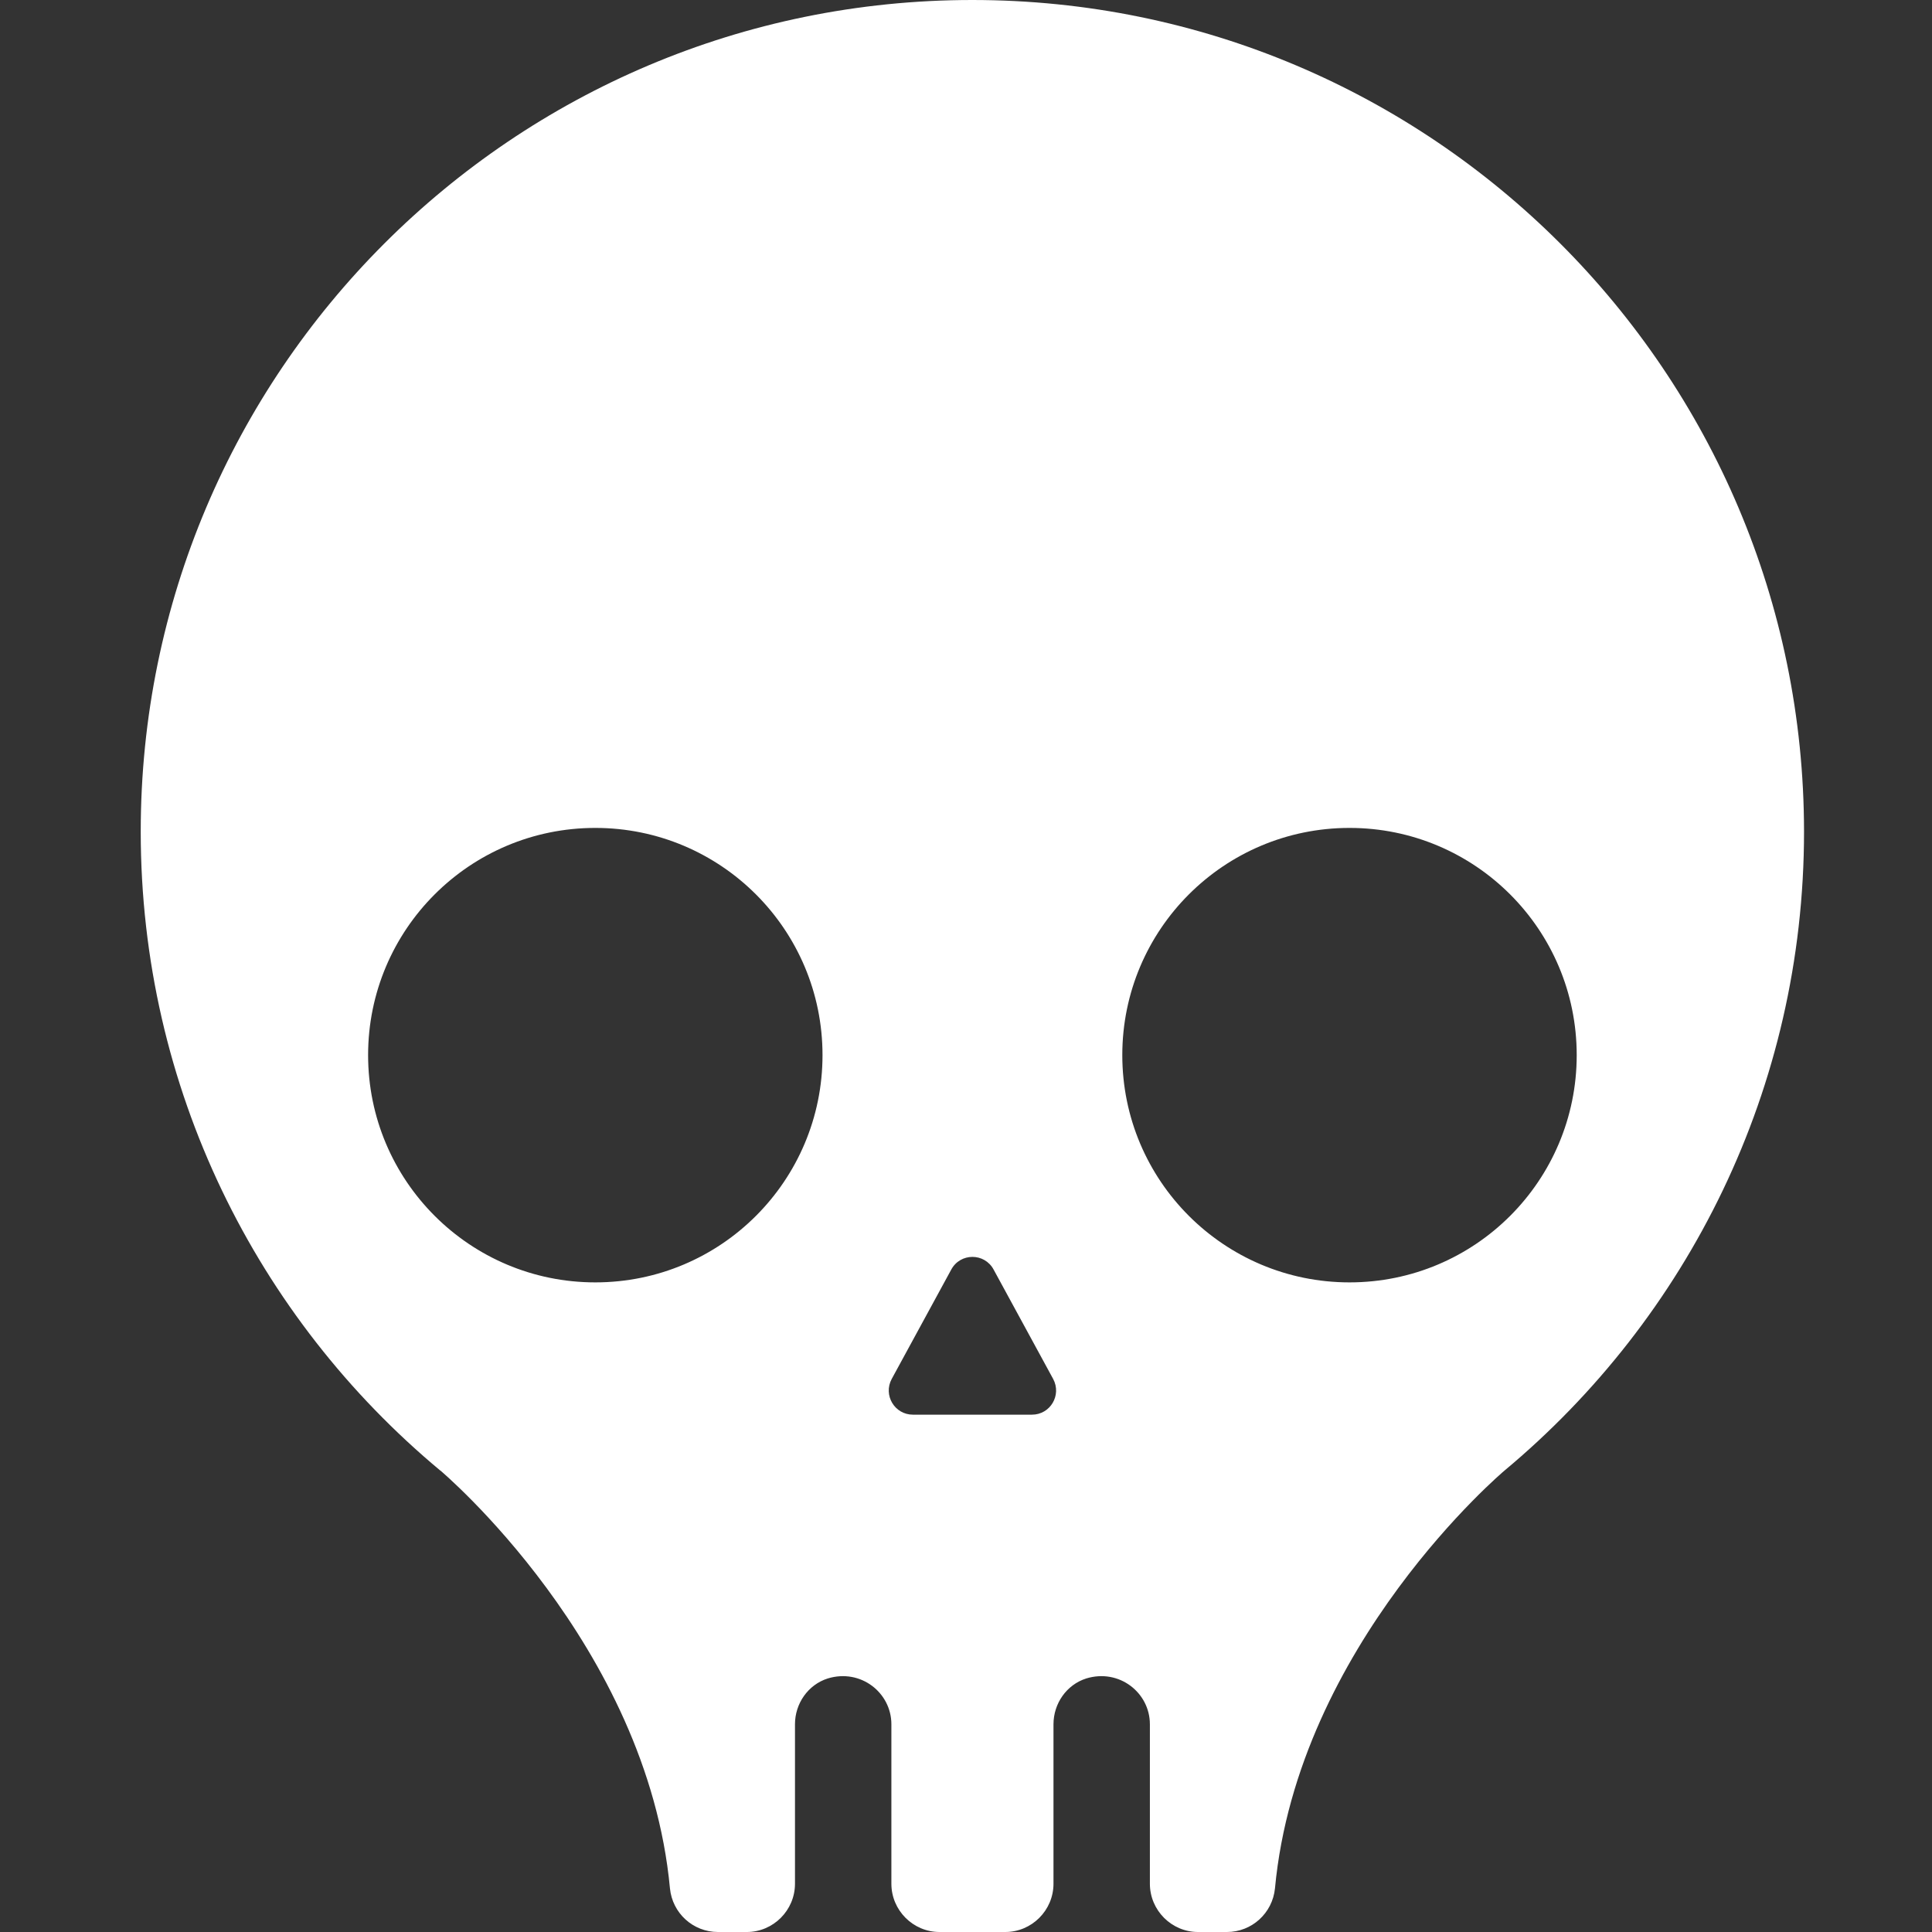 <?xml version="1.0" encoding="UTF-8" standalone="no"?>
<!-- Created with Inkscape (http://www.inkscape.org/) -->

<svg
   xmlns:dc="http://purl.org/dc/elements/1.1/"
   xmlns:cc="http://creativecommons.org/ns#"
   xmlns:rdf="http://www.w3.org/1999/02/22-rdf-syntax-ns#"
   xmlns:svg="http://www.w3.org/2000/svg"
   xmlns="http://www.w3.org/2000/svg"
   xmlns:sodipodi="http://sodipodi.sourceforge.net/DTD/sodipodi-0.dtd"
   xmlns:inkscape="http://www.inkscape.org/namespaces/inkscape"
   width="10mm"
   height="10mm"
   viewBox="0 0 35.433 35.433"
   id="svg4340"
   version="1.1"
   inkscape:version="0.91 r"
   sodipodi:docname="damage.svg">
  <rect x="0" y="0" width="35.433" height="35.433" fill="#333333" stroke="none"/>
  <defs
     id="defs4342" />
  <sodipodi:namedview
     id="base"
     pagecolor="#ffffff"
     bordercolor="#666666"
     borderopacity="1.0"
     inkscape:pageopacity="0.0"
     inkscape:pageshadow="2"
     inkscape:zoom="7.9195959"
     inkscape:cx="-29.328322"
     inkscape:cy="19.556811"
     inkscape:document-units="px"
     inkscape:current-layer="layer1"
     showgrid="false"
     fit-margin-top="0"
     fit-margin-left="0"
     fit-margin-right="0"
     fit-margin-bottom="0"
     inkscape:snap-bbox="false"
     inkscape:snap-page="true"
     inkscape:snap-smooth-nodes="true"
     inkscape:object-nodes="true"
     inkscape:snap-intersection-paths="true"
     inkscape:object-paths="true"
     inkscape:snap-midpoints="true" />
  <g
     inkscape:label="Layer 1"
     inkscape:groupmode="layer"
     id="layer1"
     transform="translate(-401.186,-583.574)">
    <path
       d="m 412.104,598.758 c 2.302,0 4.167,1.864 4.167,4.167 0,2.302 -1.864,4.168 -4.167,4.168 -2.302,0 -4.167,-1.866 -4.167,-4.168 0,-2.302 1.864,-4.167 4.167,-4.167 m 5.436,10.106 1.092,-2.006 c 0.167,-0.31 0.61,-0.31 0.777,0 l 1.092,2.006 c 0.159,0.297 -0.052,0.655 -0.389,0.655 l -2.183,0 c -0.336,0 -0.549,-0.358 -0.389,-0.655 m 8.396,-10.106 c 2.302,0 4.167,1.864 4.167,4.167 0,2.302 -1.864,4.168 -4.167,4.168 -2.302,0 -4.167,-1.866 -4.167,-4.168 0,-2.302 1.864,-4.167 4.167,-4.167 m -16.673,11.786 0,0 c 0,0 3.791,3.19 4.21,7.663 0.045,0.456 0.425,0.8 0.88,0.8 l 0.53,0 c 0.486,0 0.883,-0.399 0.883,-0.885 l 0,-2.925 c 0,-0.38 0.239,-0.725 0.601,-0.84 0.605,-0.185 1.167,0.262 1.167,0.84 l 0,2.925 c 0,0.486 0.397,0.885 0.883,0.885 l 1.207,0 c 0.486,0 0.883,-0.399 0.883,-0.885 l 0,-2.925 c 0,-0.38 0.239,-0.725 0.601,-0.84 0.605,-0.185 1.167,0.262 1.167,0.84 l 0,2.925 c 0,0.486 0.397,0.885 0.883,0.885 l 0.53,0 c 0.456,0 0.835,-0.345 0.881,-0.8 0.419,-4.472 4.21,-7.663 4.21,-7.663 3.355,-2.797 5.493,-7.009 5.493,-11.719 -0.004,-8.424 -6.832,-15.251 -15.254,-15.251 -8.422,0 -15.251,6.827 -15.251,15.251 0,4.71 2.135,8.922 5.494,11.719"
       style="fill:#ffffff;fill-opacity:1;fill-rule:nonzero;stroke:none"
       id="path348"
       inkscape:connector-curvature="0" />
  </g>
</svg>

